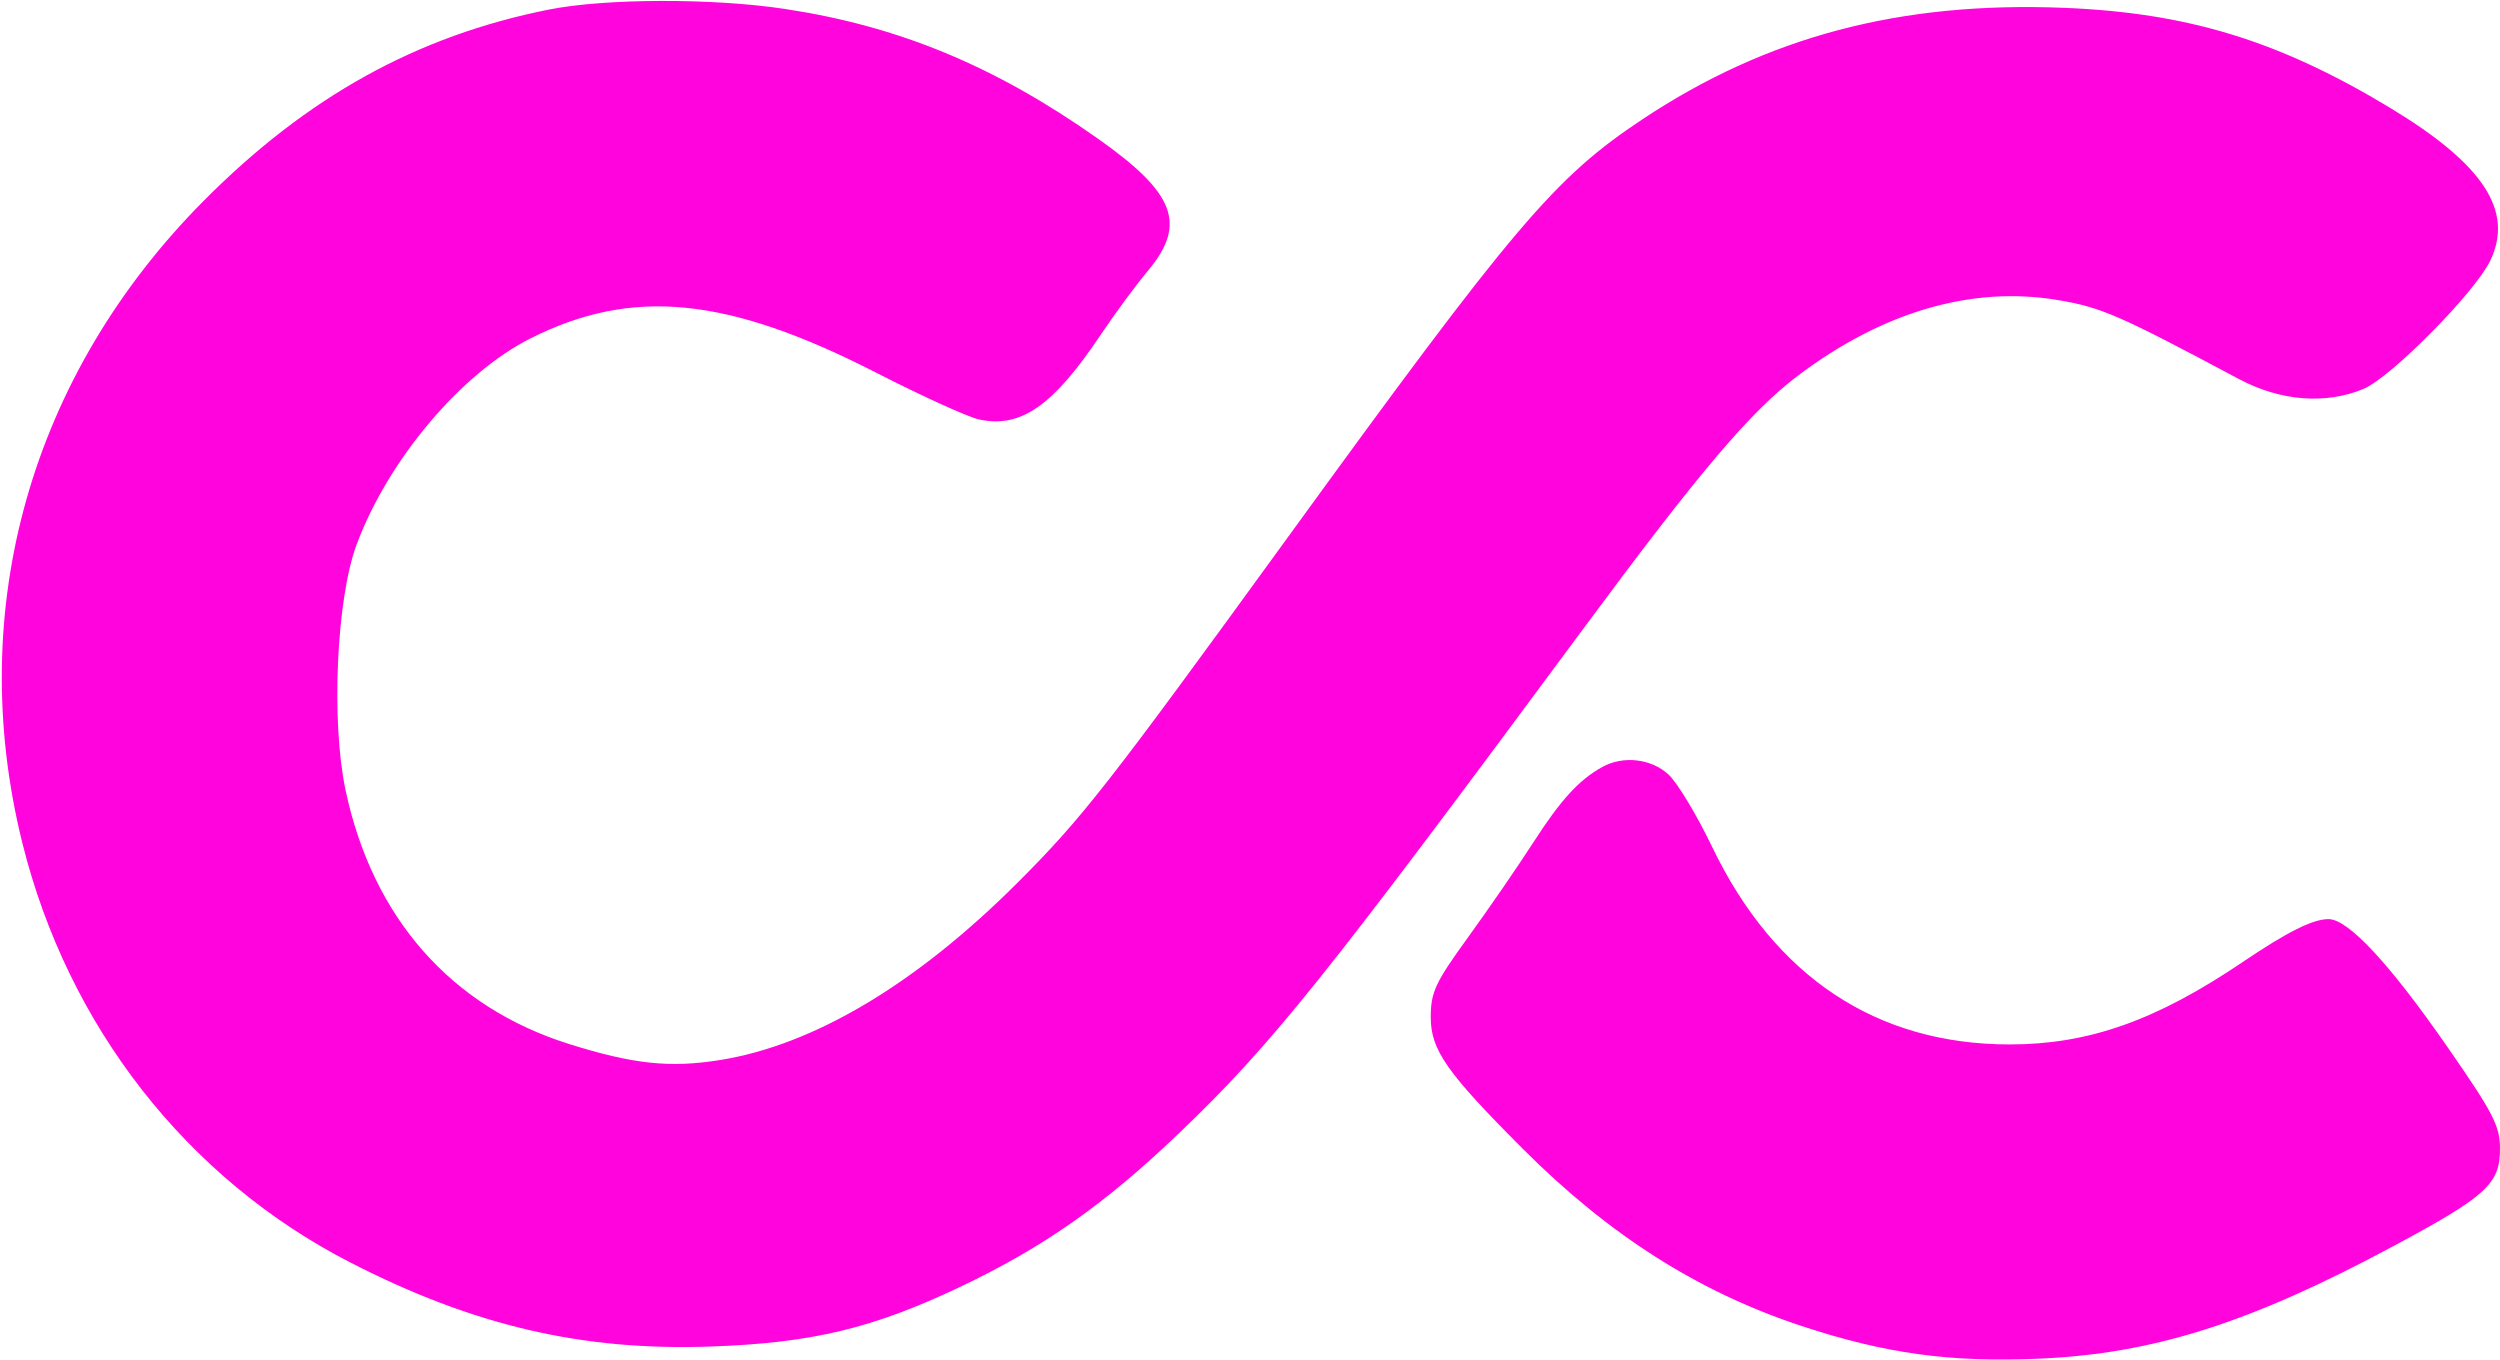<svg xmlns="http://www.w3.org/2000/svg" width="408" height="222" viewBox="0 0 408 222" version="1.1"><path d="M 89.625 1.554 C 68.079 5.835, 50.125 15.774, 33.261 32.755 C 5.007 61.203, -5.807 99.432, 3.629 137.500 C 11.051 167.444, 30.466 192.313, 57.111 206.006 C 77.220 216.340, 95.004 220.492, 116 219.753 C 132.532 219.171, 142.443 216.798, 156.743 210 C 170.306 203.551, 180.305 196.531, 192.351 185 C 207.656 170.350, 215.852 160.125, 258.480 102.500 C 277.343 77.001, 285.672 67.176, 293.350 61.365 C 307.235 50.859, 321.849 46.602, 335.881 48.976 C 342.990 50.179, 345.745 51.381, 365.391 61.858 C 372.151 65.463, 379.552 66.050, 385.728 63.469 C 390.225 61.590, 403.987 47.654, 406.431 42.504 C 410.276 34.402, 405.294 26.808, 390.117 17.632 C 371.987 6.672, 357.081 2.093, 336.886 1.279 C 310.133 0.200, 288.378 5.953, 268.014 19.491 C 253.682 29.018, 247.252 36.604, 210 87.924 C 180.757 128.211, 176.600 133.522, 166.061 144.058 C 149.506 160.609, 132.813 170.554, 117.470 173.005 C 109.321 174.307, 103.368 173.675, 92.922 170.398 C 73.633 164.349, 60.826 149.820, 56.397 128.965 C 54.014 117.746, 54.909 97.731, 58.188 88.907 C 63.333 75.061, 75.260 60.914, 86.589 55.221 C 103.219 46.864, 118.730 48.405, 143 60.827 C 150.425 64.627, 157.961 68.056, 159.747 68.447 C 166.589 69.945, 171.886 66.248, 179.731 54.500 C 181.934 51.200, 185.372 46.545, 187.369 44.155 C 193.715 36.562, 191.790 31.513, 179.150 22.606 C 162.299 10.731, 146.648 4.255, 128.004 1.445 C 116.305 -0.319, 98.801 -0.269, 89.625 1.554 M 261.500 125.167 C 257.693 127.273, 254.715 130.531, 250.229 137.500 C 247.750 141.350, 242.972 148.295, 239.611 152.934 C 234.211 160.386, 233.500 161.909, 233.500 166.026 C 233.500 171.348, 236.090 175.045, 248.566 187.529 C 262.617 201.589, 277.181 210.843, 294 216.397 C 307.670 220.911, 318.251 222.367, 332.795 221.734 C 351.505 220.920, 367.288 215.896, 390.770 203.279 C 405.846 195.179, 408 193.204, 408 187.474 C 408 183.761, 406.911 181.653, 399.418 170.861 C 389.950 157.223, 383.230 150, 380.009 150 C 377.446 150, 373.289 152.080, 366 157.008 C 351.880 166.554, 340.864 170.452, 328 170.453 C 306.234 170.454, 289.591 159.397, 279.396 138.161 C 276.930 133.025, 273.741 127.738, 272.310 126.411 C 269.501 123.809, 264.912 123.280, 261.500 125.167" stroke="none" fill="#ff04dc" fill-rule="evenodd"/><path d="" stroke="none" fill="#fc04dc" fill-rule="evenodd"/></svg>